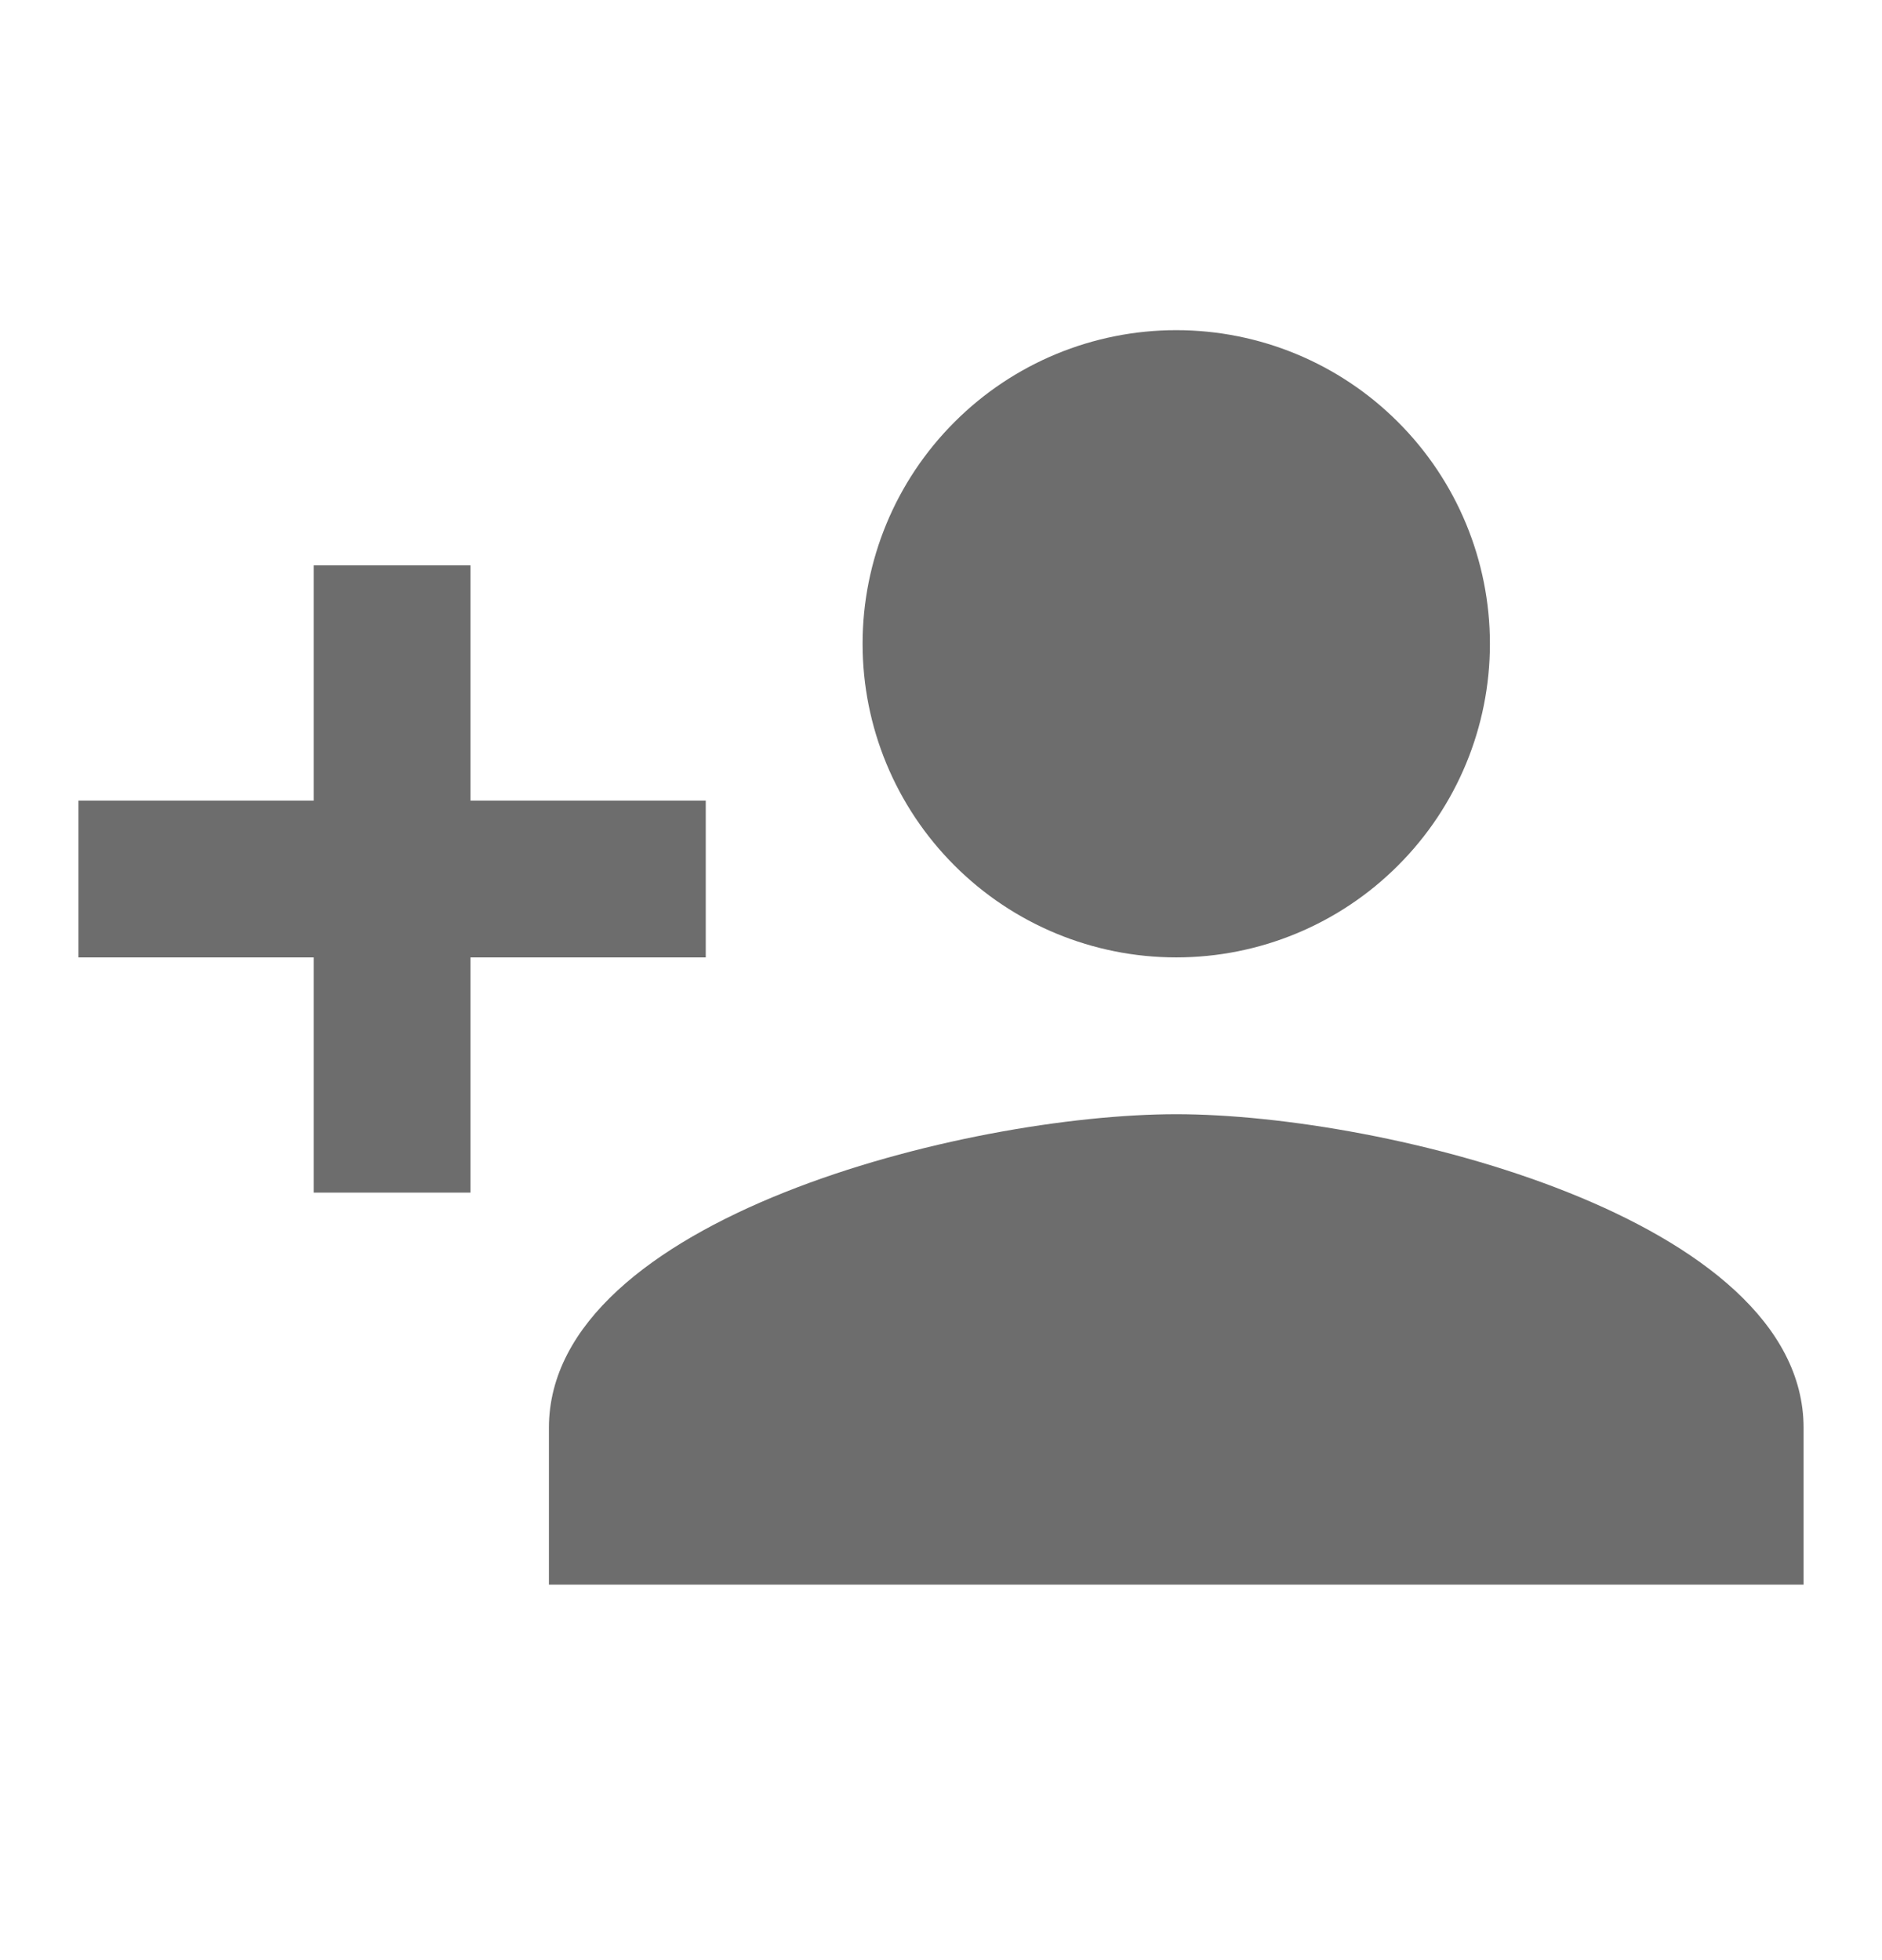 <svg width="24" height="25" viewBox="0 0 24 25" fill="none" xmlns="http://www.w3.org/2000/svg">
<g id="User">
<path id="Vector" d="M15 14.211C12.33 14.211 7 15.541 7 18.211V20.211H23V18.211C23 15.541 17.67 14.211 15 14.211ZM6 10.211V7.211H4V10.211H1V12.211H4V15.211H6V12.211H9V10.211M15 12.211C16.061 12.211 17.078 11.79 17.828 11.039C18.579 10.289 19 9.272 19 8.211C19 7.15 18.579 6.133 17.828 5.383C17.078 4.632 16.061 4.211 15 4.211C13.939 4.211 12.922 4.632 12.172 5.383C11.421 6.133 11 7.15 11 8.211C11 9.272 11.421 10.289 12.172 11.039C12.922 11.79 13.939 12.211 15 12.211Z" fill="#6D6D6D"/>
</g>
</svg>
